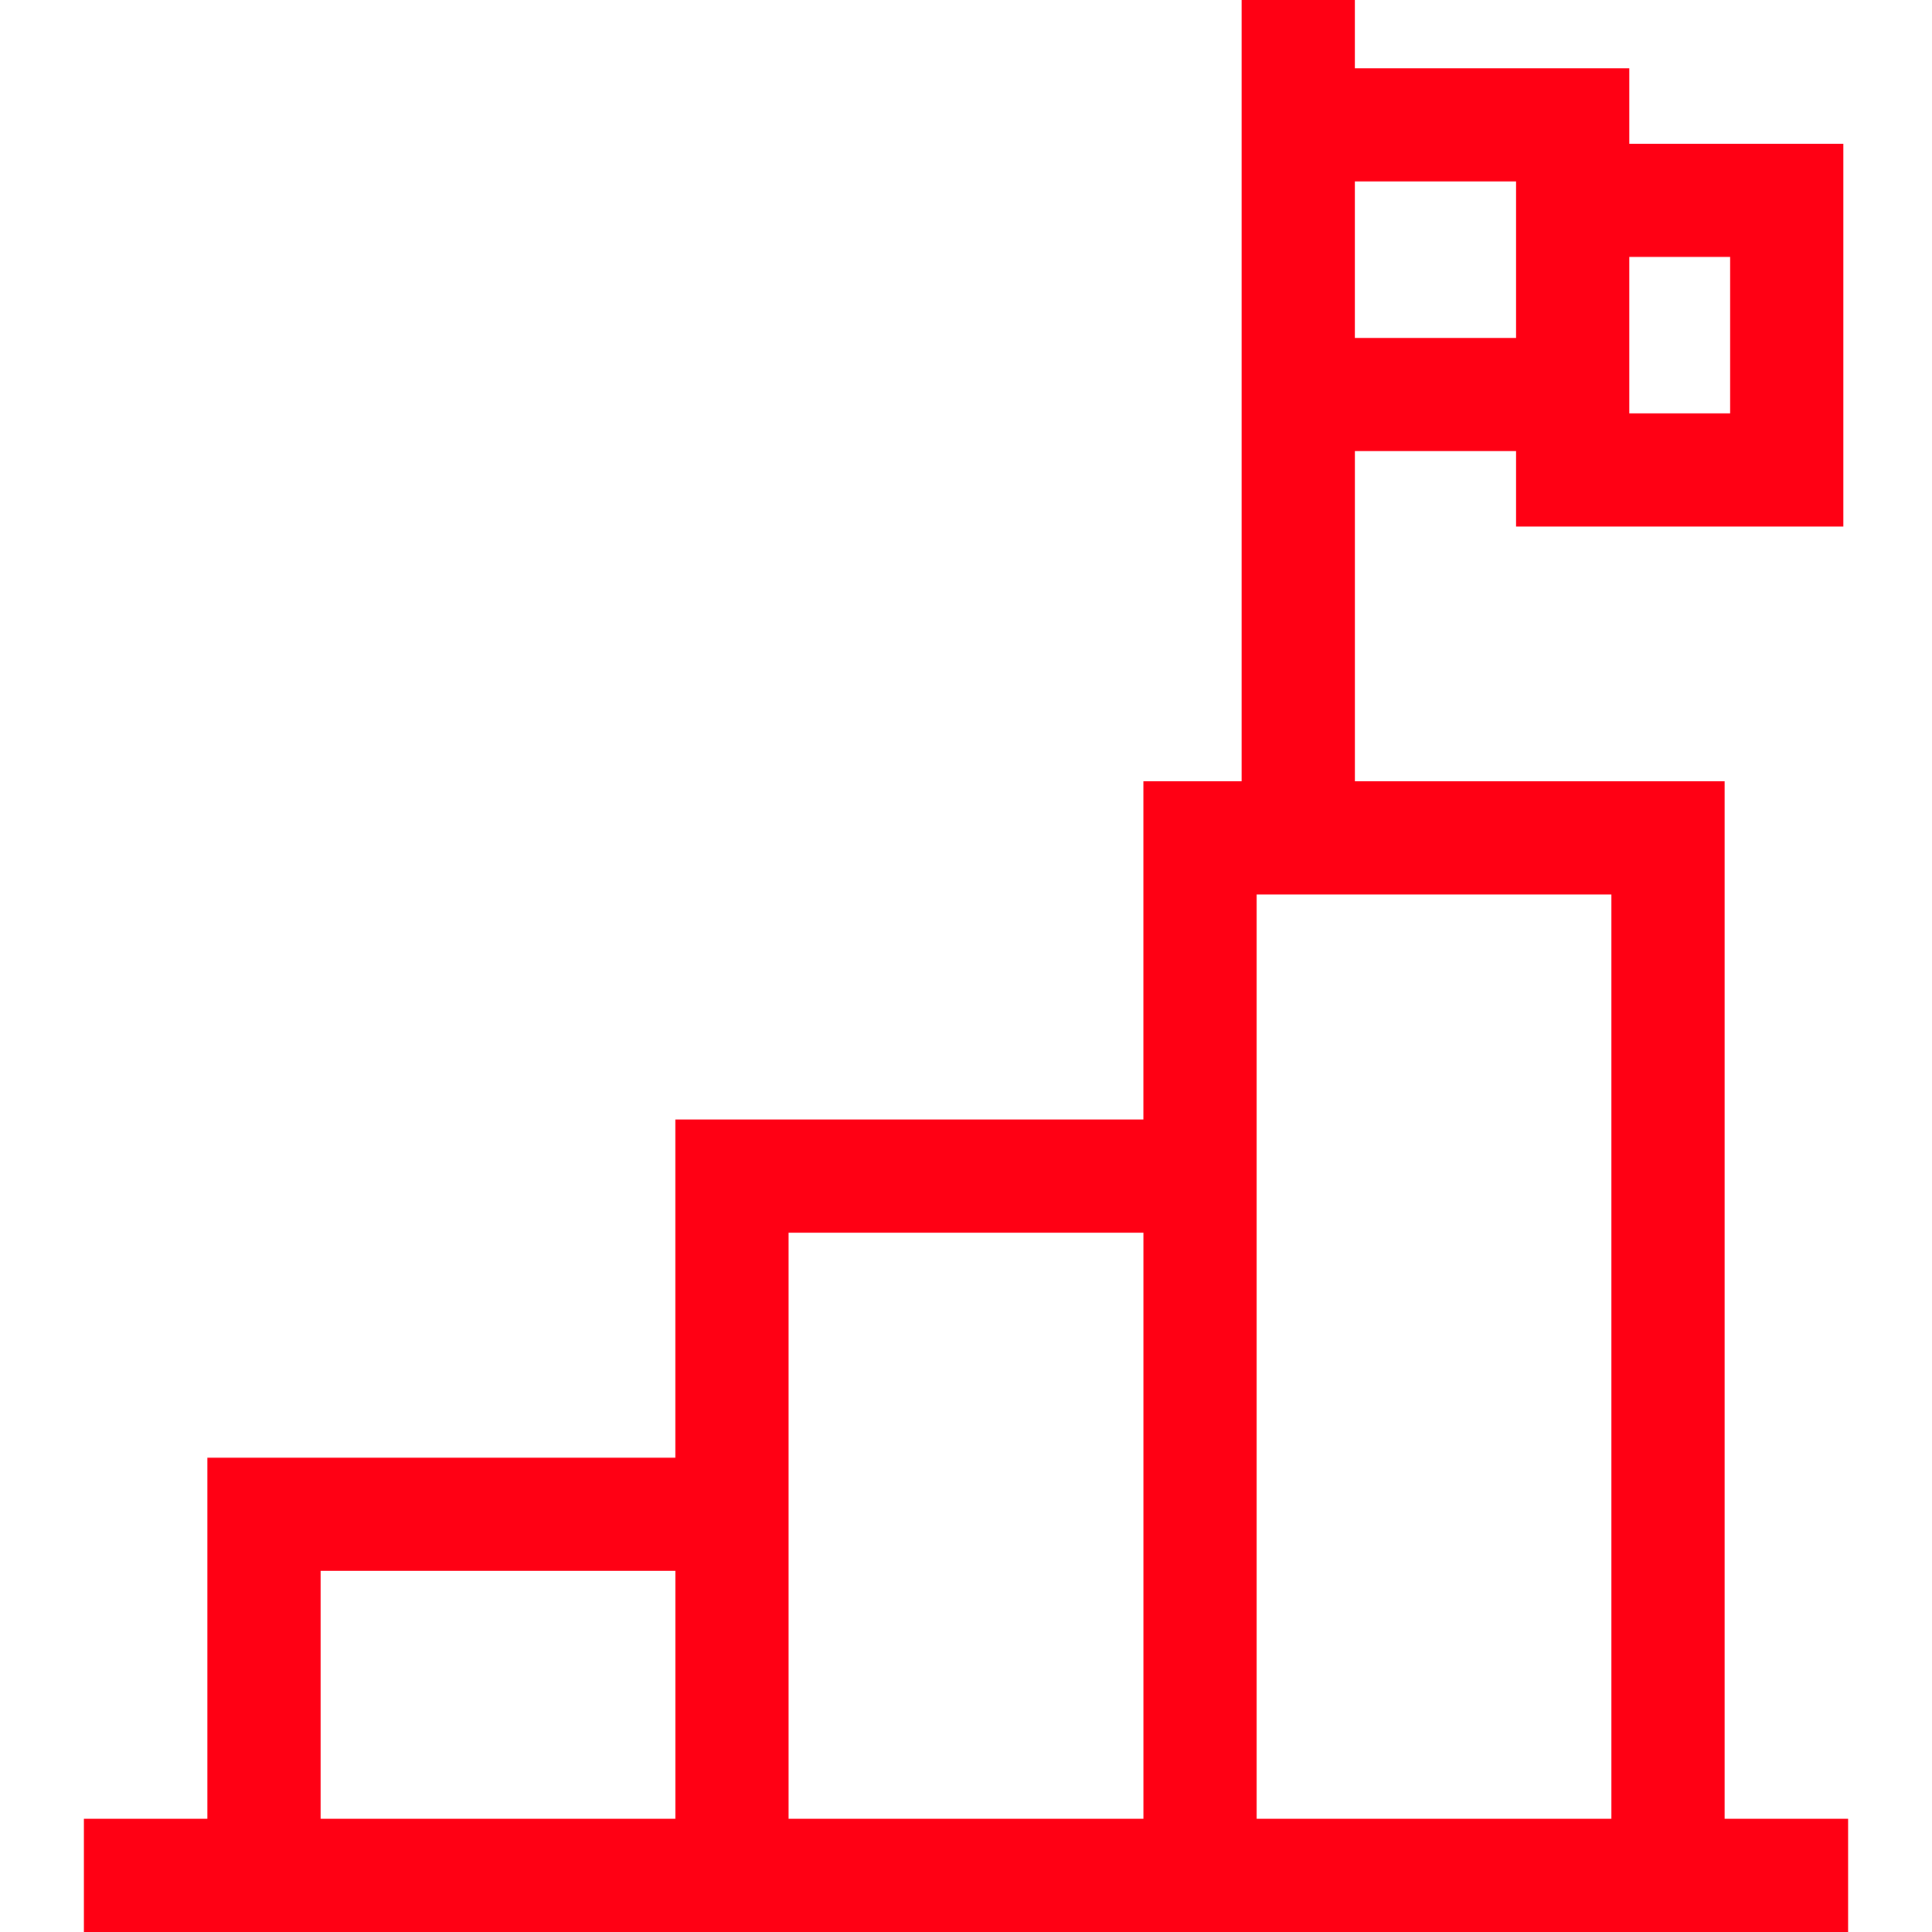 <svg width="64" height="64" fill="none" xmlns="http://www.w3.org/2000/svg"><g clip-path="url(#clip0)"><path d="M57.13 60.25V25.881H44.881V14.944h5.342v2.5h10.841V4.762h-7.091v-2.5H44.88V0h-3.75v25.881h-3.254v11.204H22.373v11.203H6.87V60.25H2.78V64h58.44v-3.75h-4.09zM53.973 8.511h3.341v5.183h-3.341V8.51zm-3.75-2.5v5.183H44.88V6.01h5.342zm-8.596 23.62H53.38v30.62H41.627V29.63zM26.123 40.834h11.754V60.25H26.123V40.834zM10.62 52.038h11.754v8.212H10.62v-8.212z" fill="#FF0014"/></g><defs><clipPath id="clip0"><path fill="#fff" d="M0 0h64v64H0z"/></clipPath></defs></svg>